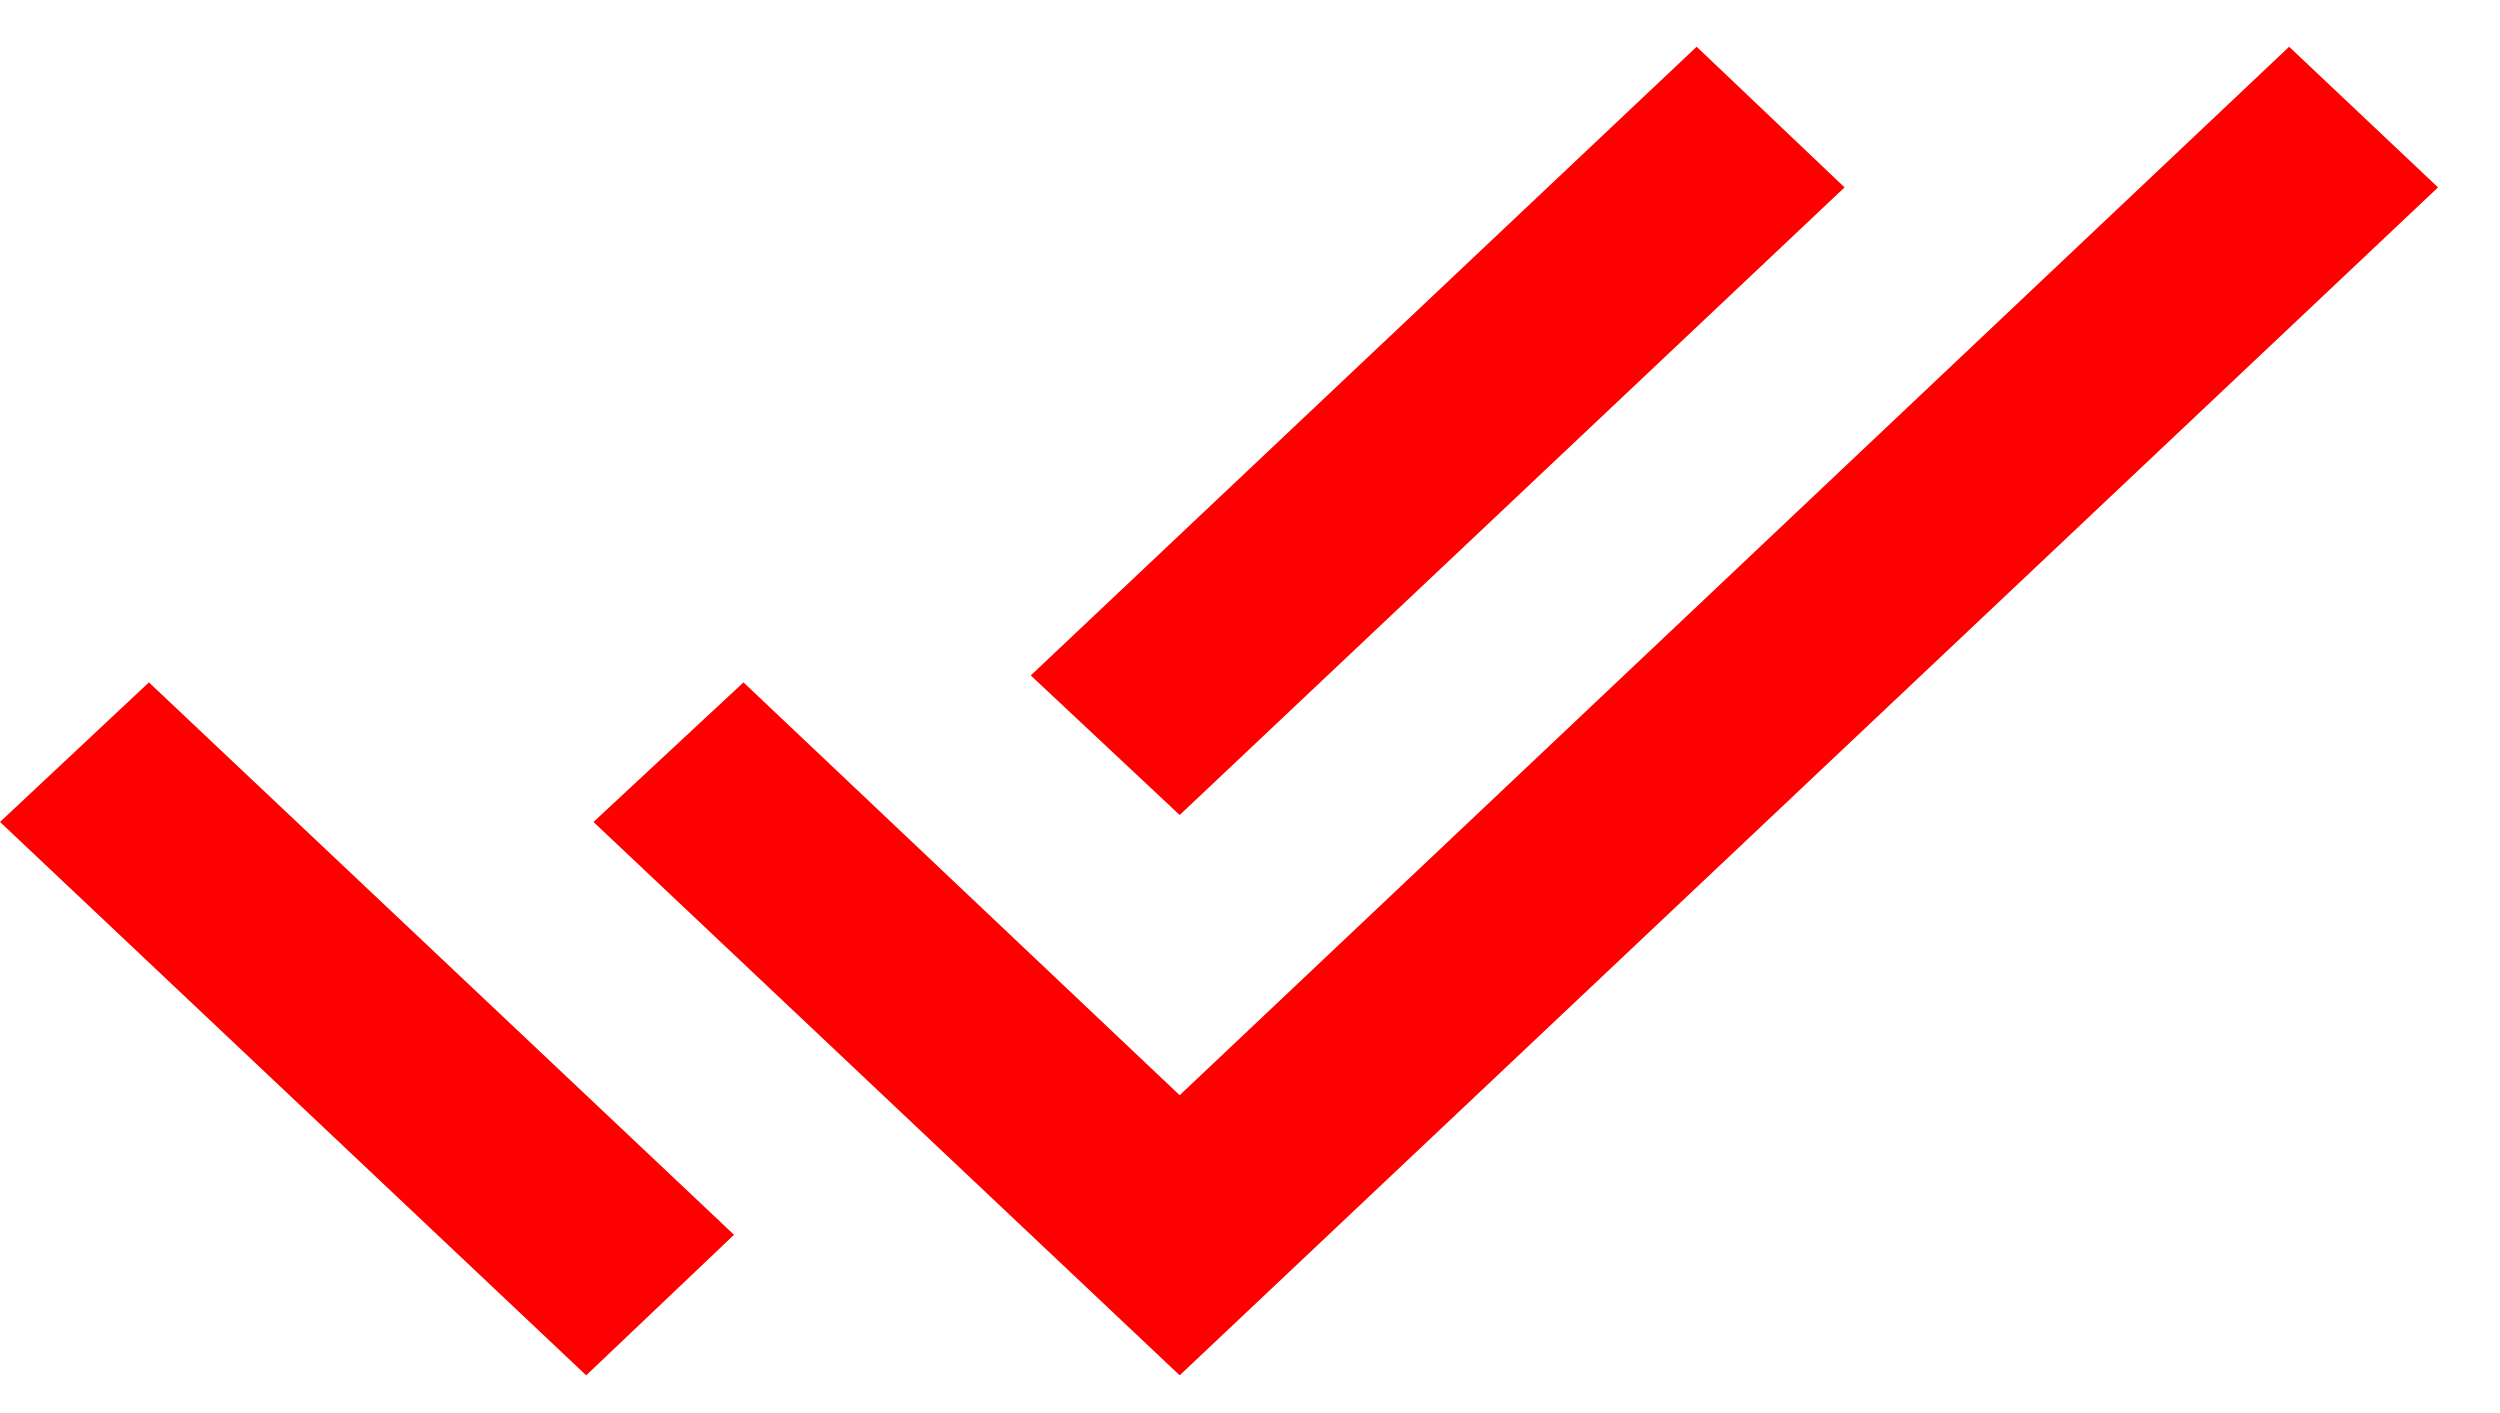 <svg width="23" height="13" viewBox="0 0 23 13" fill="none" xmlns="http://www.w3.org/2000/svg">
<path d="M0 7.562L5.393 12.653L6.753 11.36L1.37 6.278M21.06 0.43L10.853 10.076L6.84 6.278L5.46 7.562L10.853 12.653L22.43 1.724M16.97 1.724L15.609 0.43L9.483 6.214L10.853 7.498L16.97 1.724Z" fill="#FF0000"/>
</svg>
